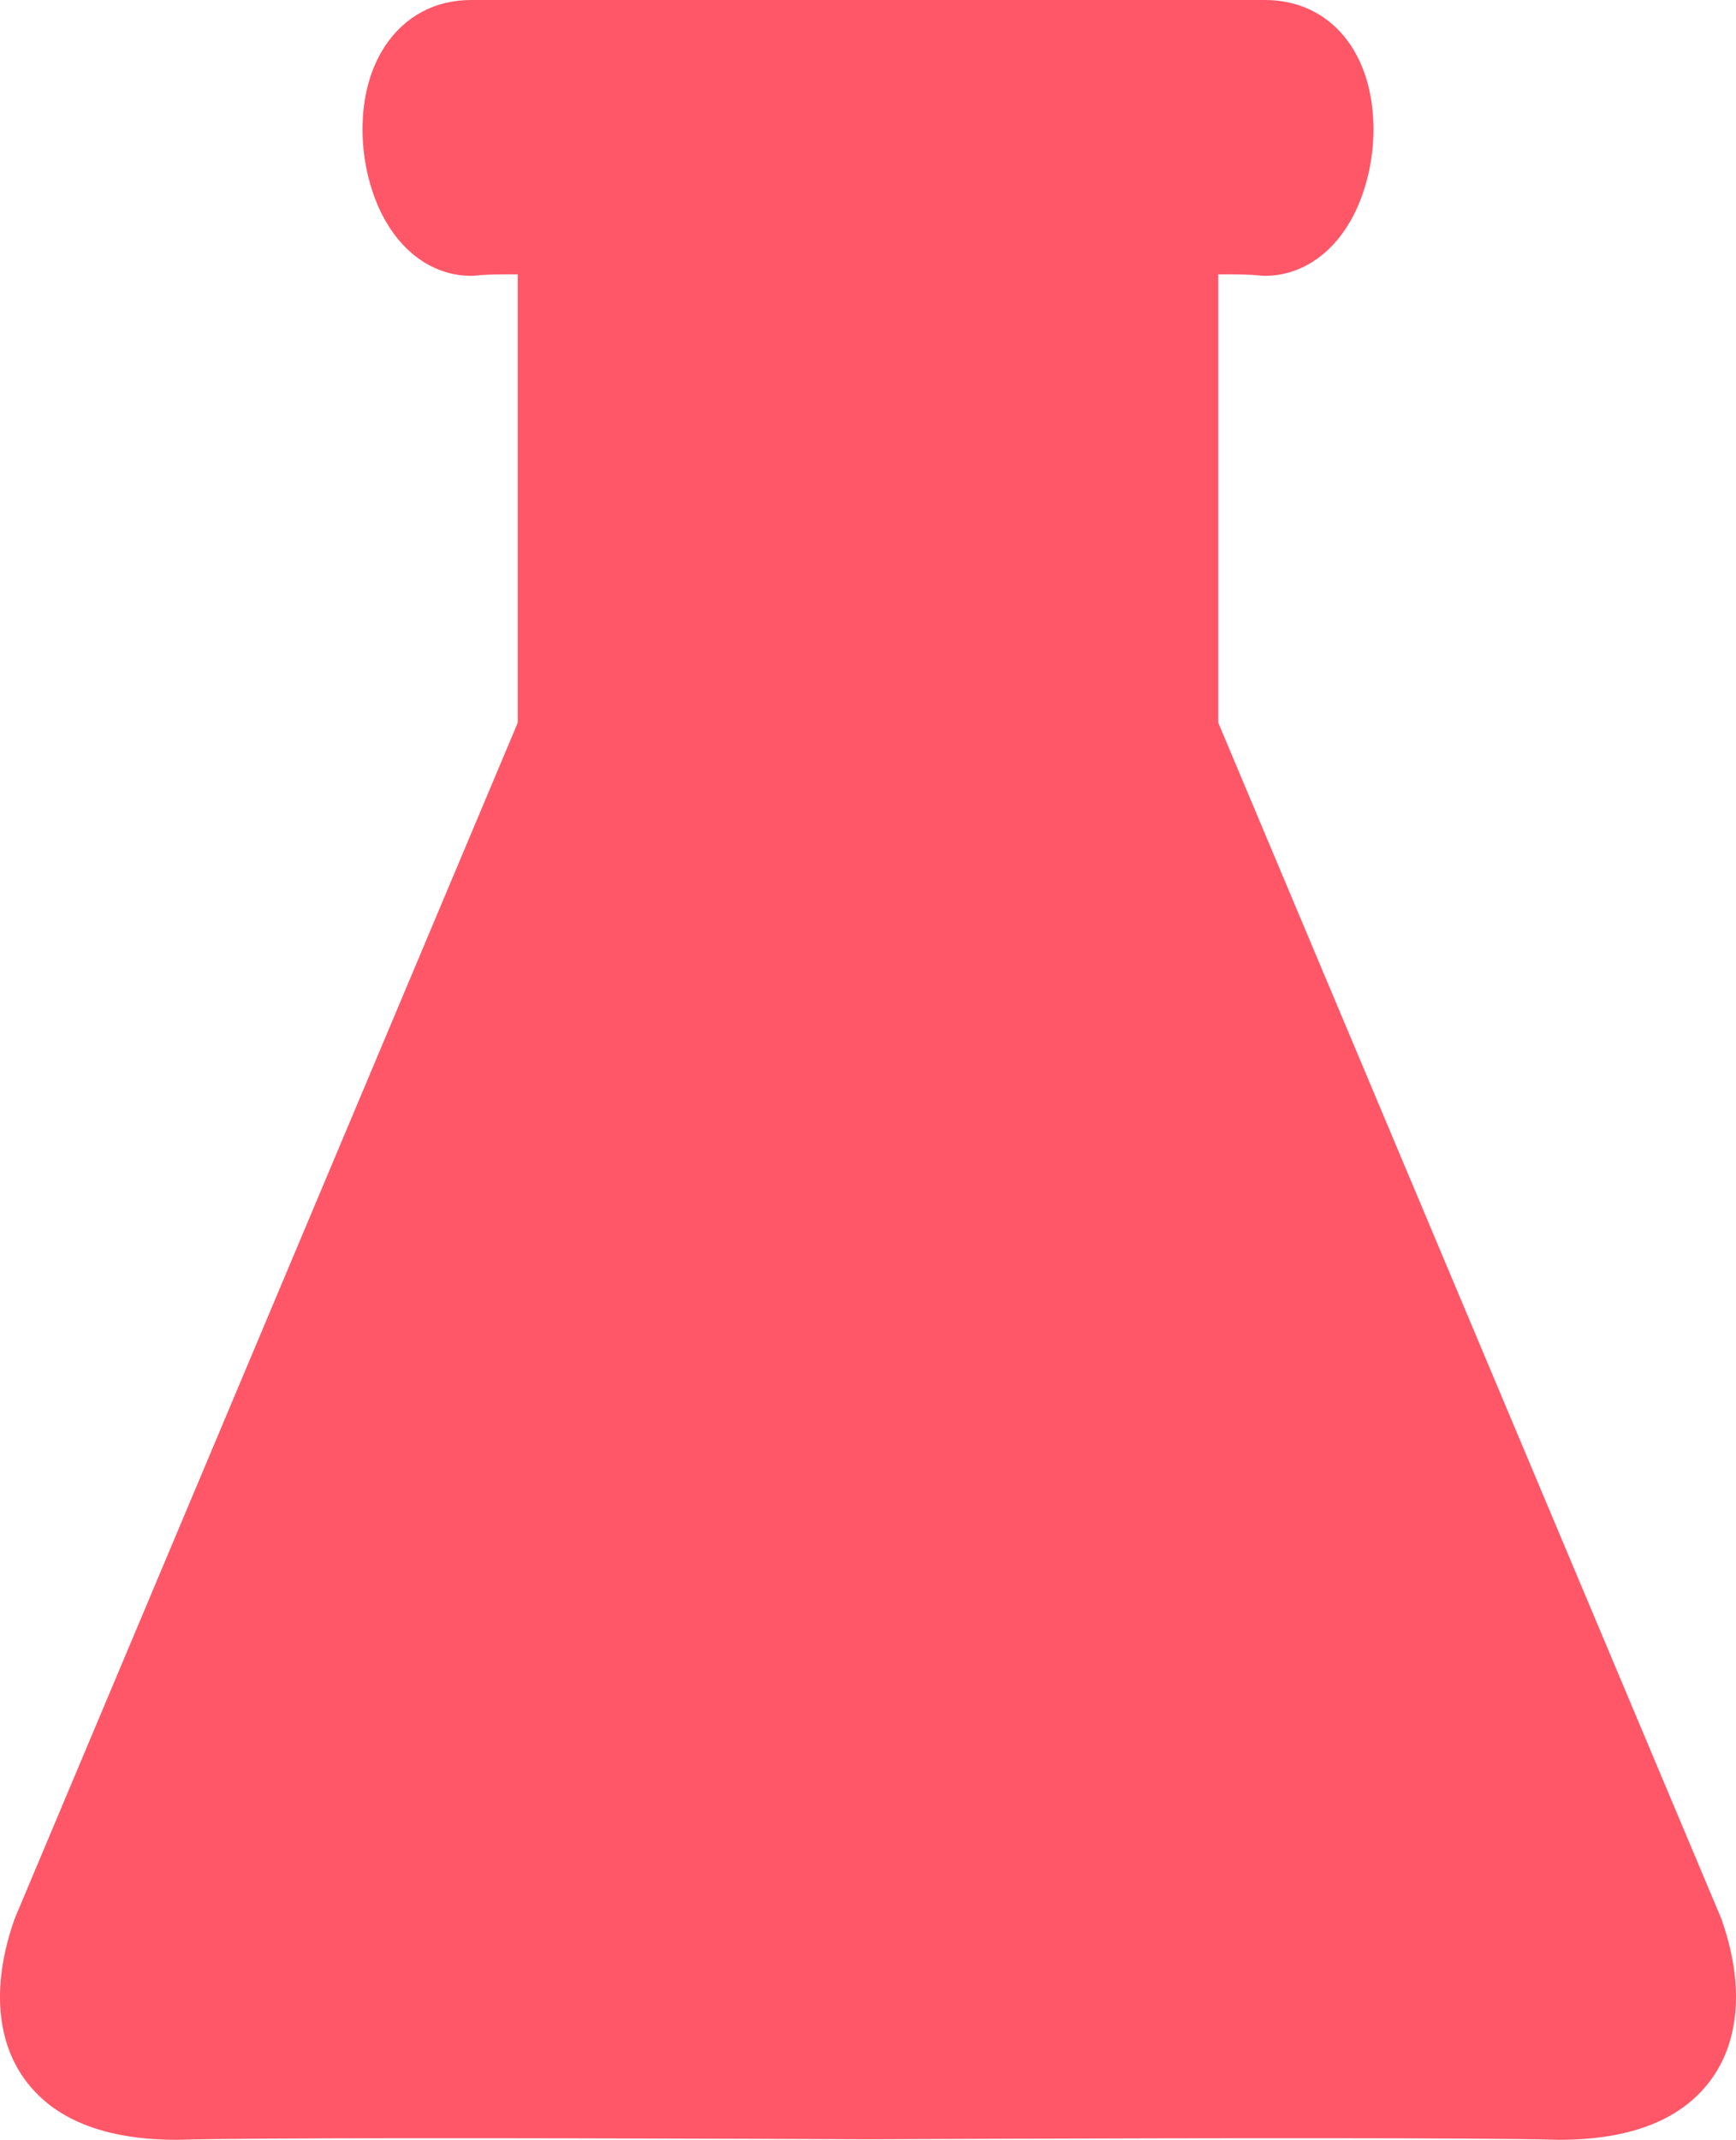 <?xml version="1.0" encoding="UTF-8"?>
<svg id="Layer_3" data-name="Layer 3" xmlns="http://www.w3.org/2000/svg" viewBox="0 0 501.19 617.61">
  <defs>
    <style>
      .cls-1 {
        fill: #ff5768;
      }
    </style>
  </defs>
  <path class="cls-1" d="m494.31,599.79c-8.35,11.83-23.19,17.82-44.1,17.82h-.36c-21.65-.63-103.08-.49-163.45-.29-12.8.04-24.65.09-34.78.14h-.86c-10.4-.05-22.68-.09-35.98-.14-60.38-.2-141.8-.34-163.44.29h-.36c-20.92,0-35.76-5.99-44.11-17.82-8.13-11.52-9.08-27.81-2.67-45.86.07-.22.16-.44.25-.66L149.48,208.59V79.19c-4.43-.06-9.01,0-12.13.35-.45.05-.91.07-1.37.07-9.88,0-18.85-5.73-24.61-15.72-4.27-7.39-6.71-17.06-6.71-26.51s2.26-17.67,6.54-24.14c5.66-8.54,14.45-13.24,24.78-13.24h229.23c18.73,0,31.32,15.02,31.32,37.38,0,9.45-2.45,19.12-6.71,26.51-5.76,9.99-14.73,15.72-24.61,15.72-.46,0-.92-.02-1.38-.07-3.11-.35-7.7-.41-12.12-.35v129.4l145.02,344.68c.09.22.18.44.26.66,6.41,18.05,5.46,34.34-2.68,45.86Z"/>
</svg>
